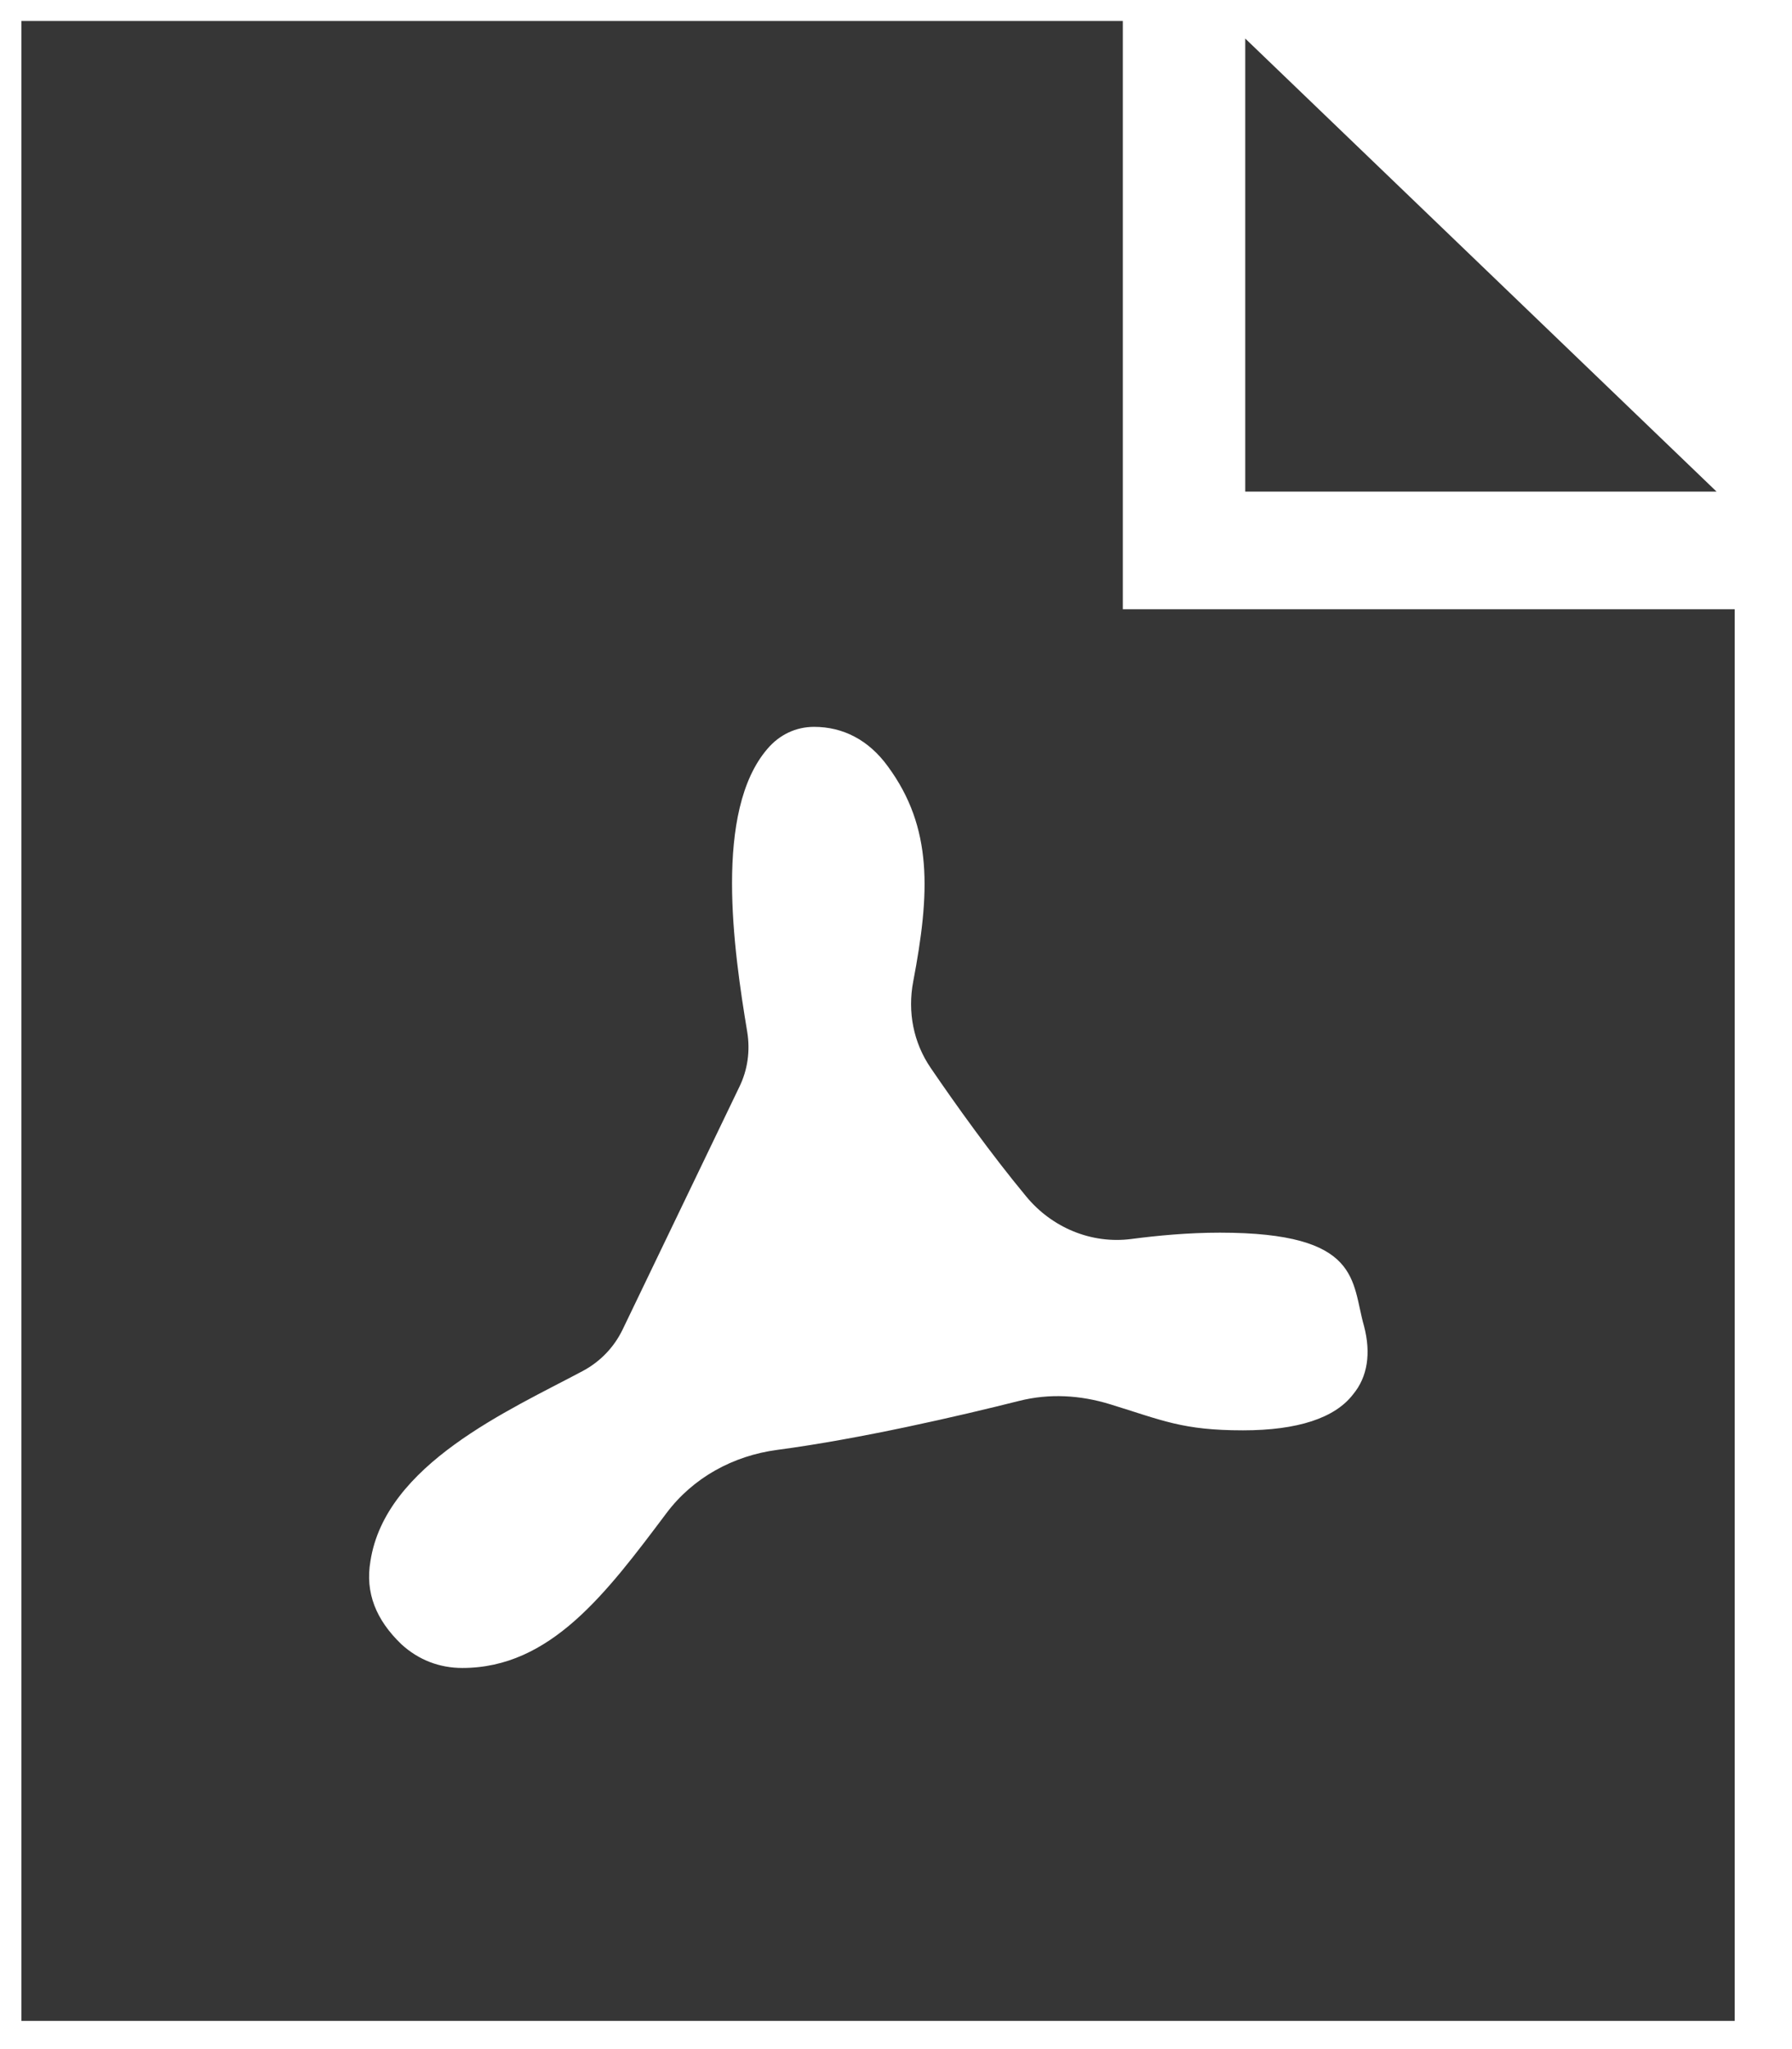 <svg width="28" height="32" viewBox="0 0 28 32" fill="none" xmlns="http://www.w3.org/2000/svg">
<path fill-rule="evenodd" clip-rule="evenodd" d="M17.544 0.328V9.514H27.105V31.559H0.334V0.328H17.544ZM12.72 11.351C12.435 11.351 12.179 11.474 11.993 11.692C11.15 12.668 11.462 14.832 11.676 16.118C11.723 16.41 11.683 16.706 11.553 16.972L9.727 20.766C9.593 21.041 9.379 21.264 9.108 21.409C7.955 22.024 6.021 22.867 5.788 24.38C5.704 24.872 5.874 25.296 6.272 25.678C6.541 25.924 6.868 26.048 7.224 26.048C8.603 26.048 9.473 24.881 10.412 23.632C10.829 23.075 11.456 22.733 12.146 22.642C13.439 22.471 14.988 22.113 15.925 21.877C16.397 21.758 16.879 21.787 17.343 21.929C18.166 22.182 18.477 22.337 19.422 22.337C20.275 22.337 20.858 22.145 21.141 21.776C21.369 21.503 21.424 21.133 21.313 20.709C21.113 20.013 21.279 19.25 19.061 19.25C18.564 19.25 18.08 19.296 17.676 19.349C17.053 19.43 16.435 19.171 16.034 18.684C15.487 18.025 14.93 17.246 14.544 16.68C14.271 16.282 14.179 15.802 14.269 15.328C14.531 13.95 14.58 12.927 13.871 11.966C13.573 11.556 13.173 11.351 12.72 11.351ZM19.457 0.602L26.821 7.677H19.457V0.602Z" fill="#363636"/>
</svg>
